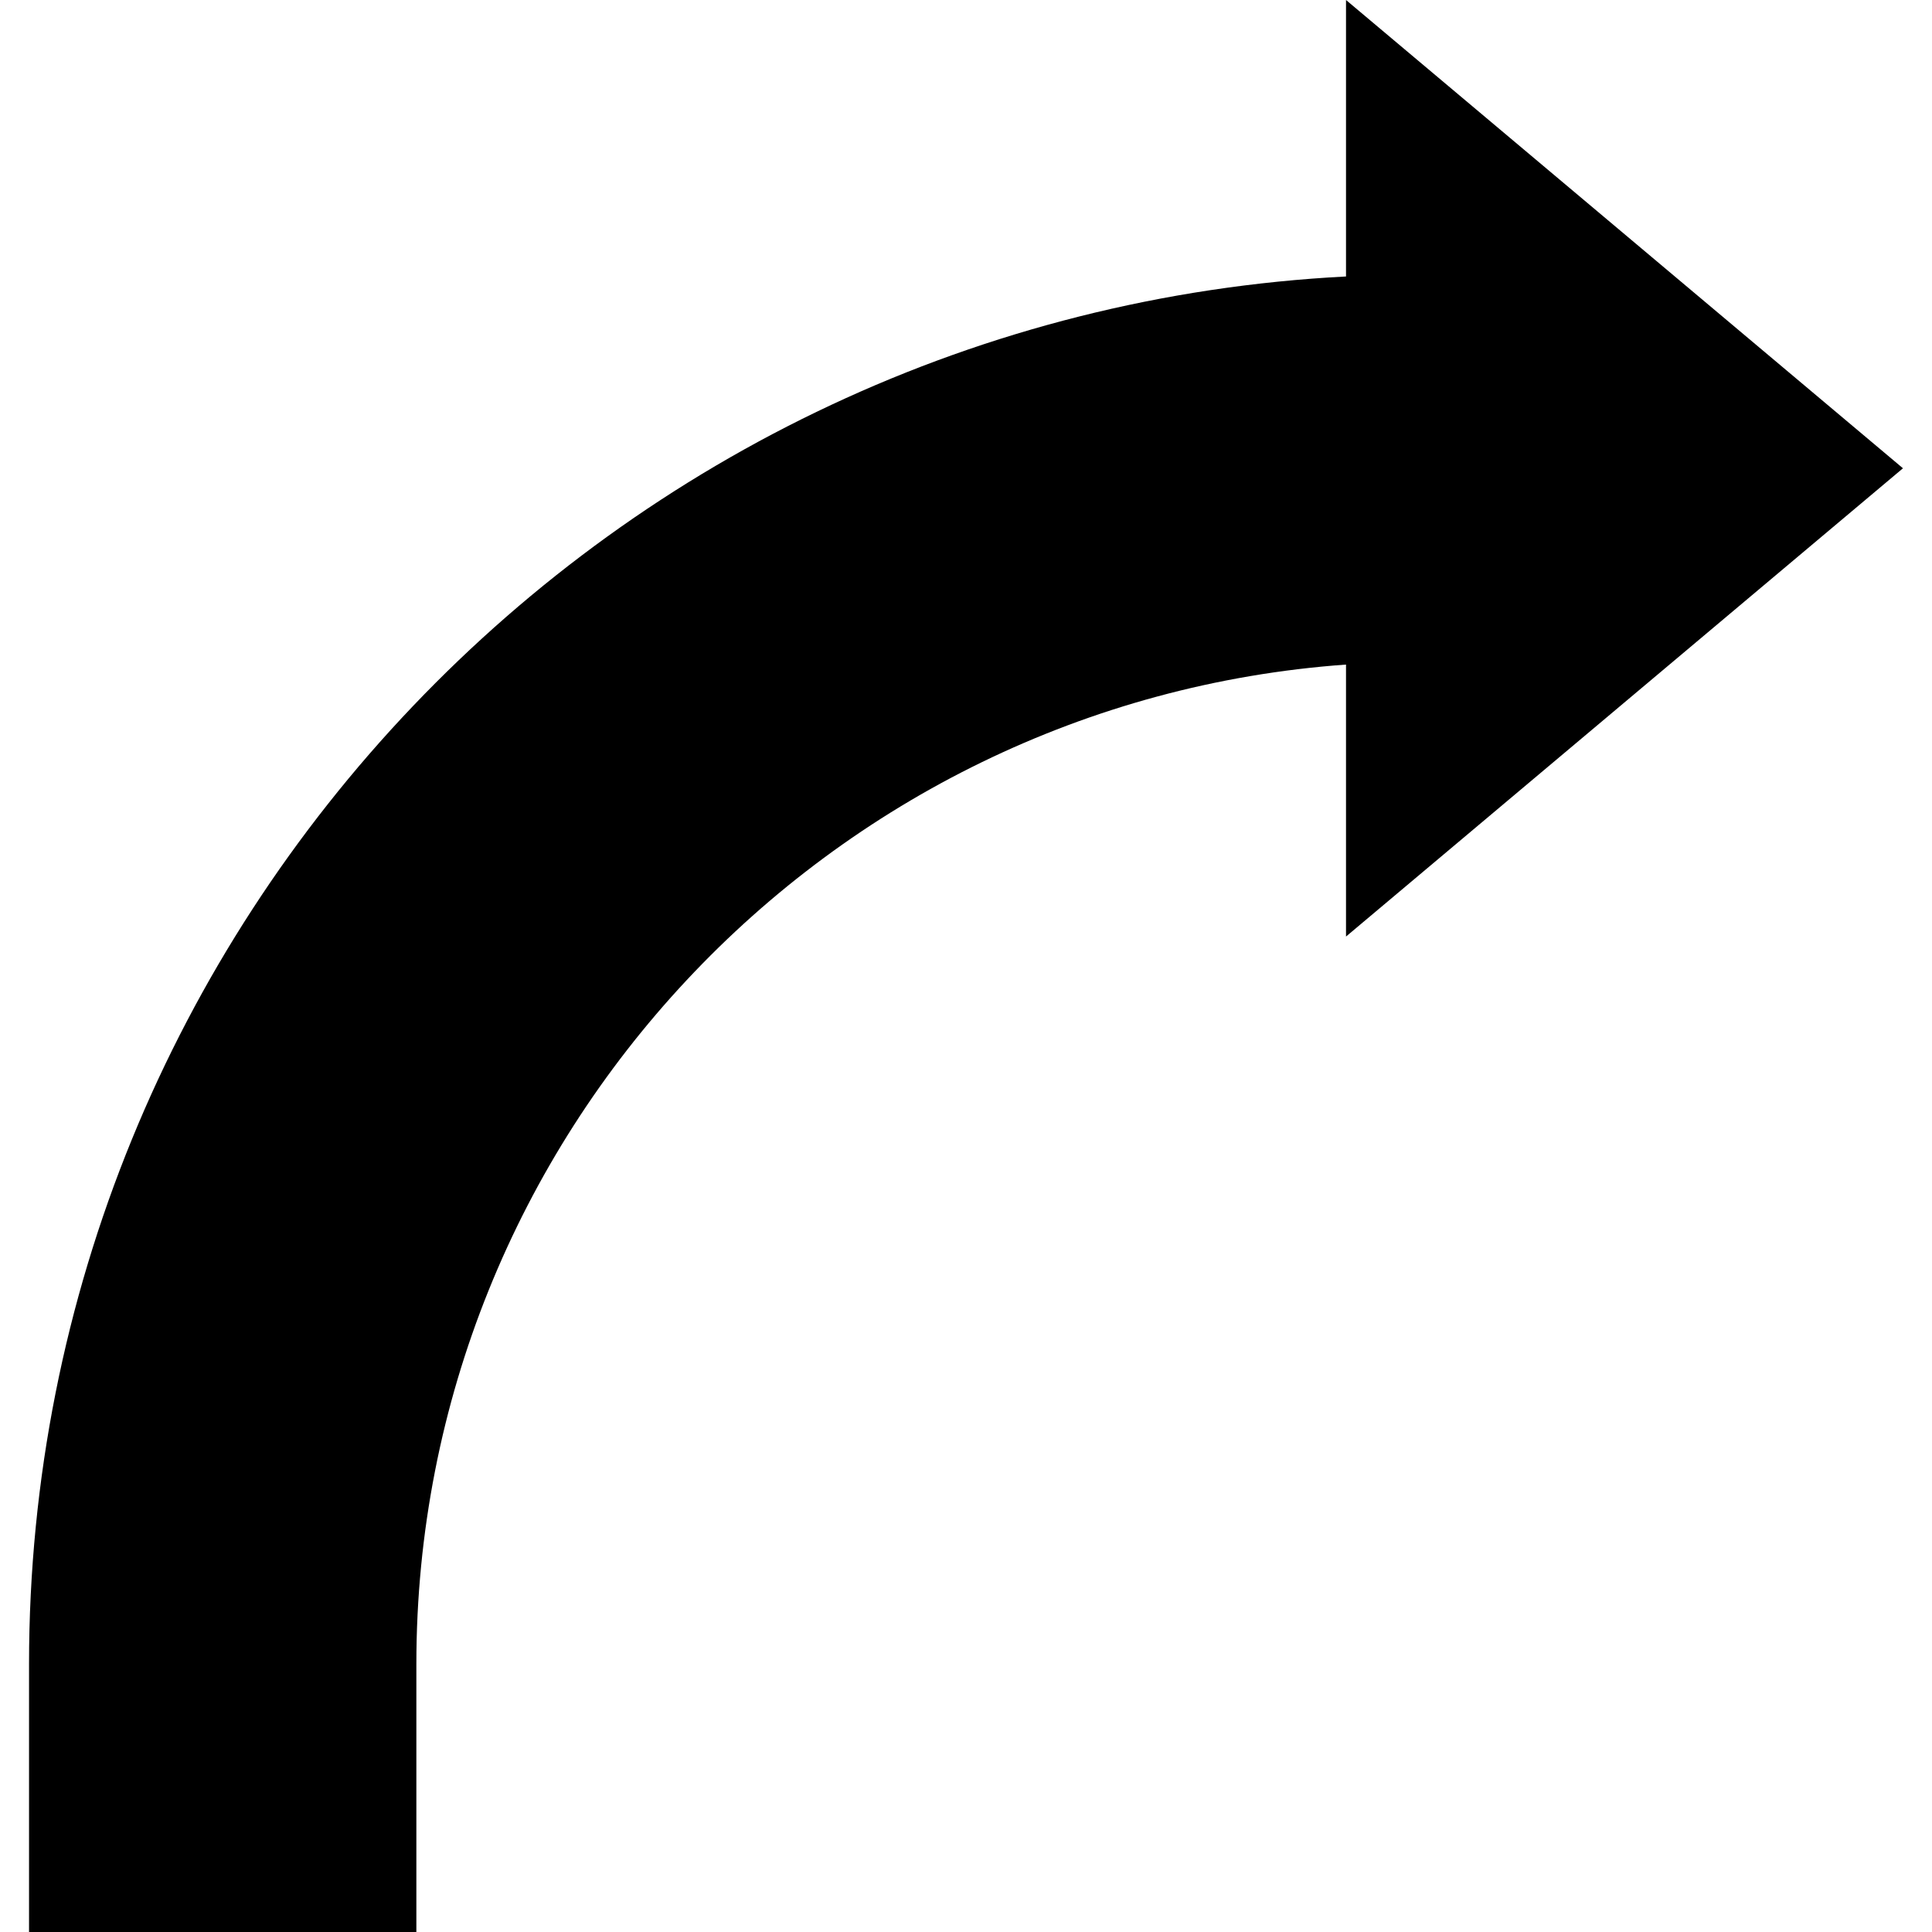 <?xml version="1.0" encoding="iso-8859-1"?>
<!-- Uploaded to: SVG Repo, www.svgrepo.com, Generator: SVG Repo Mixer Tools -->
<!DOCTYPE svg PUBLIC "-//W3C//DTD SVG 1.1//EN" "http://www.w3.org/Graphics/SVG/1.1/DTD/svg11.dtd">
<svg fill="#000000" height="800px" width="800px" version="1.1" id="Capa_1" xmlns="http://www.w3.org/2000/svg" xmlns:xlink="http://www.w3.org/1999/xlink" 
	 viewBox="0 0 200.013 200.013" xml:space="preserve">
<path d="M197.007,48.479L139.348,0v28.623C63.505,32.538,3.006,95.472,3.006,172.271v27.741h40.099v-27.741
	c0-54.682,42.527-99.614,96.243-103.47v28.156L197.007,48.479z"/>
</svg>